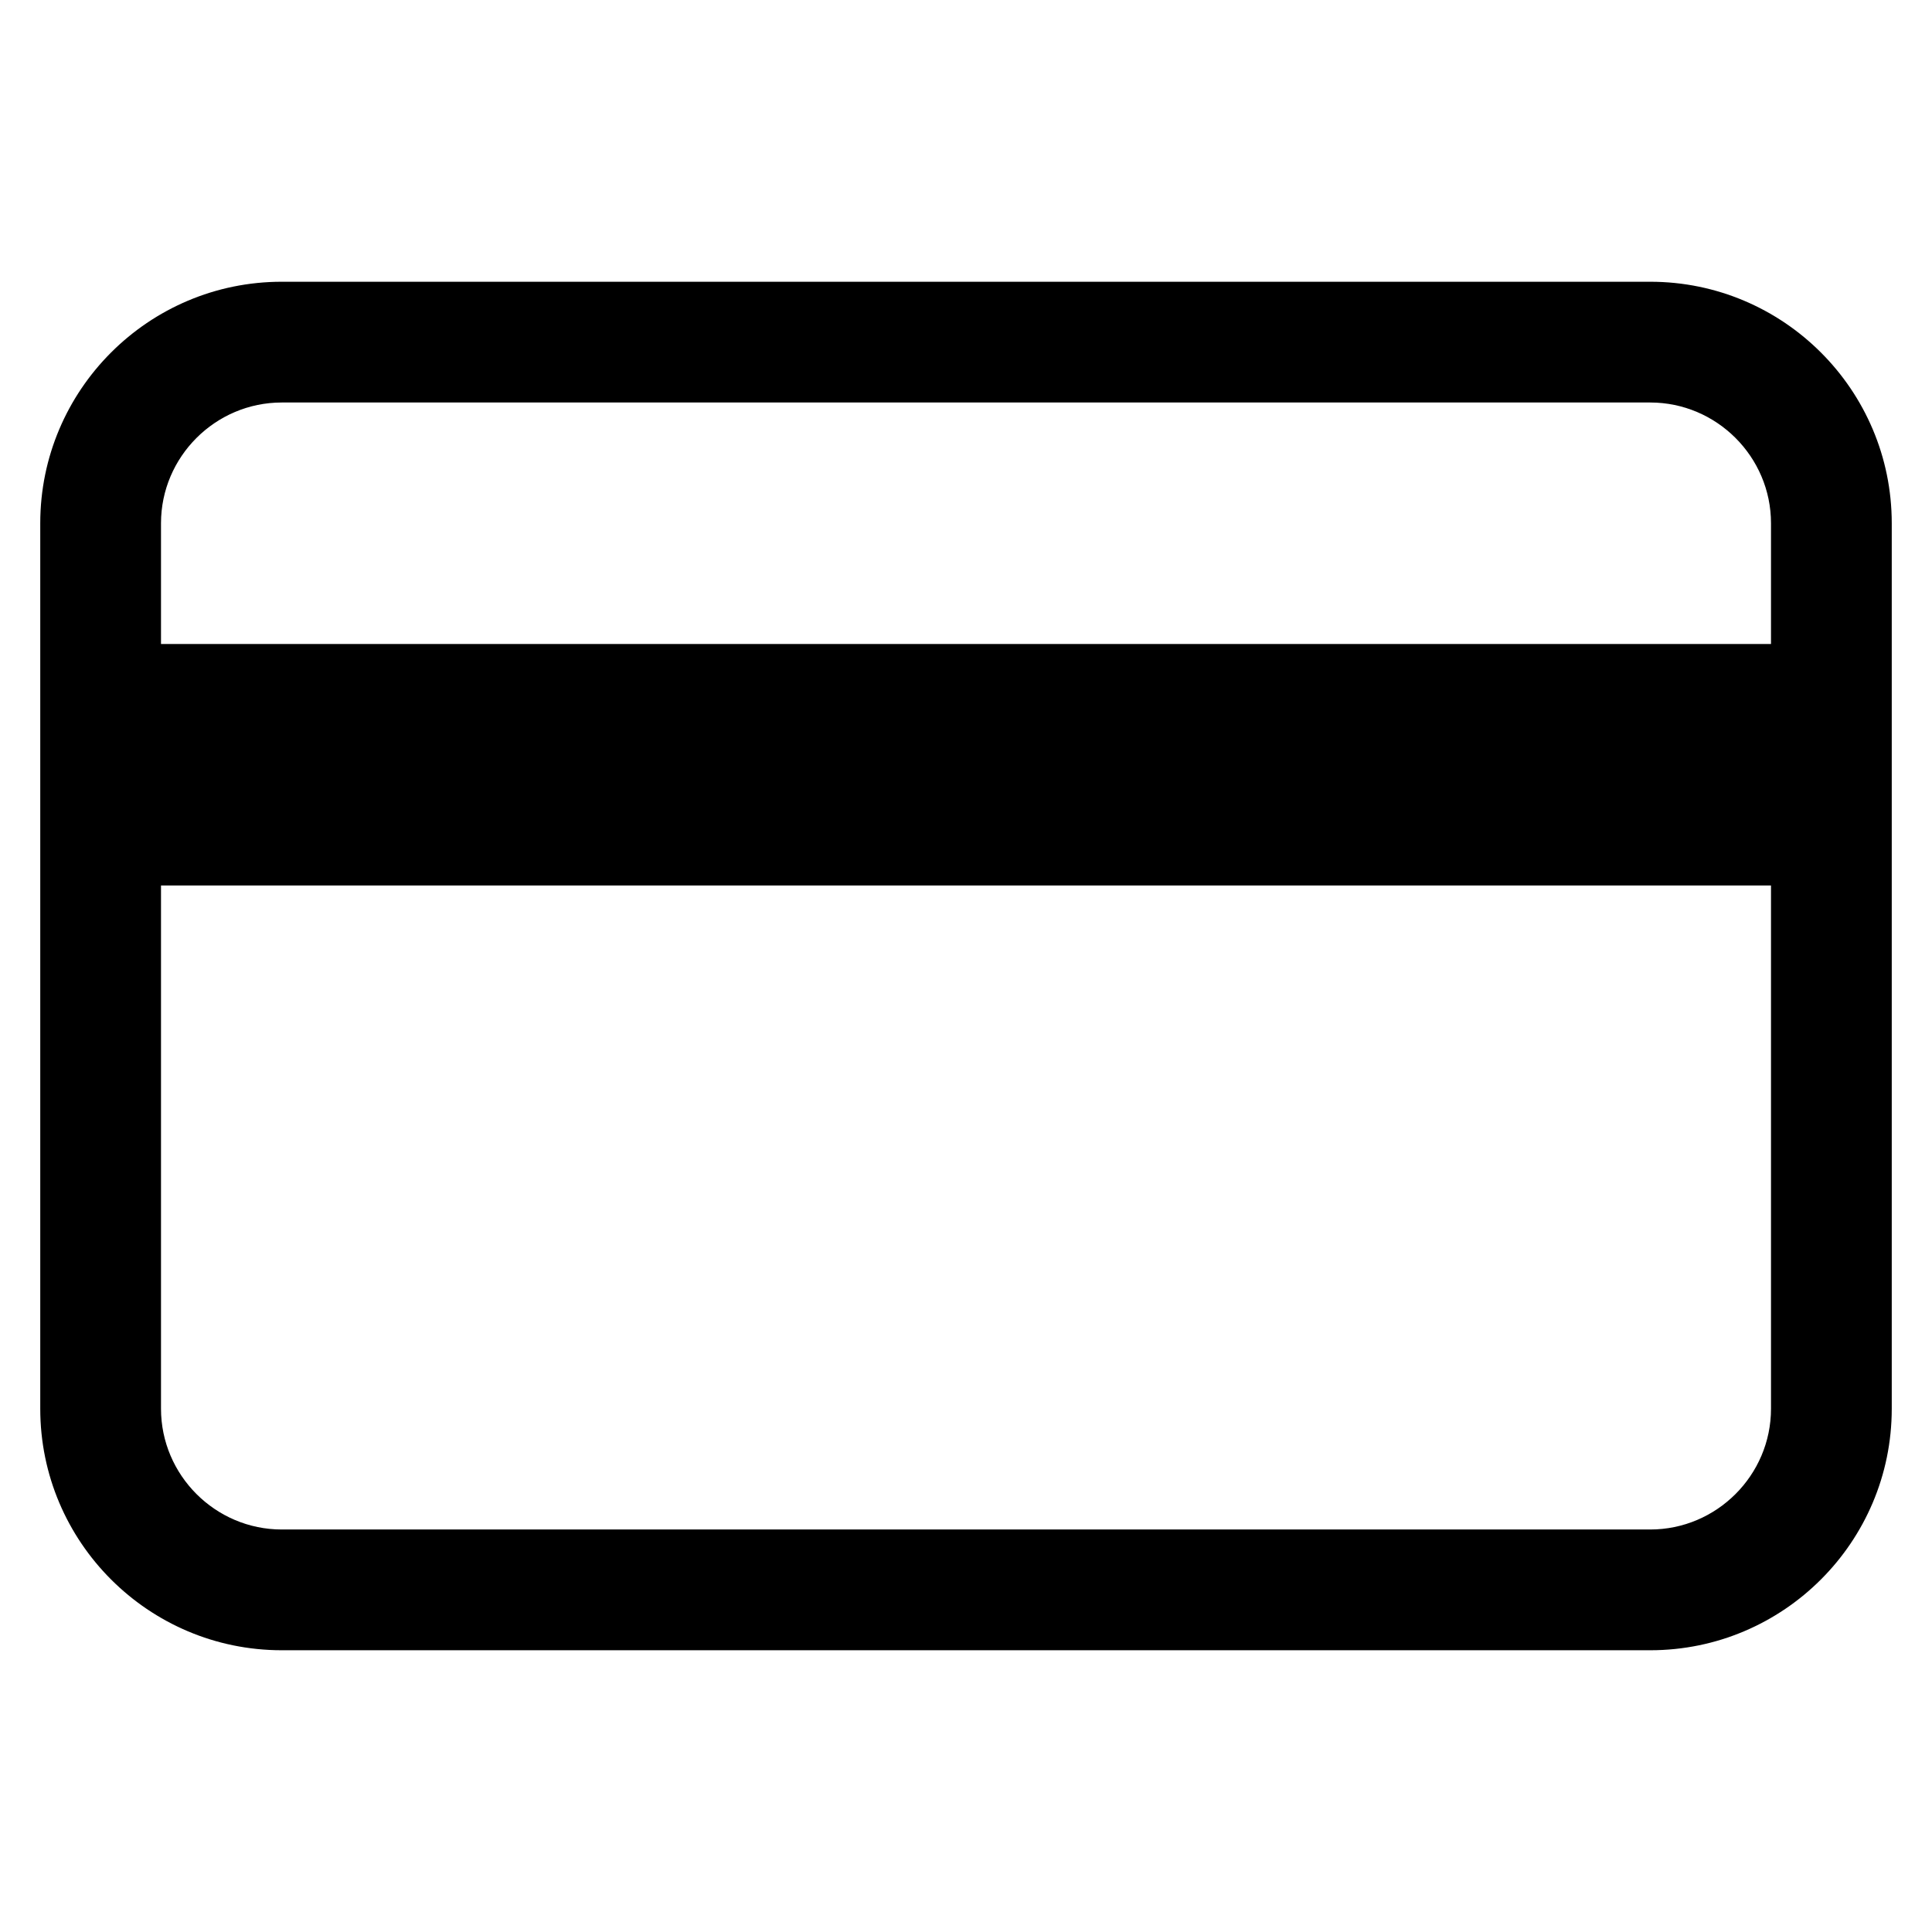 <svg width="24" height="24" xmlns="http://www.w3.org/2000/svg"><path d="M20.5 3.5h-17c-1.655 0-3 1.345-3 3v11c0 1.655 1.345 3 3 3h17c1.655 0 3-1.345 3-3v-11c0-1.655-1.345-3-3-3zm1.5 14c0 .825-.675 1.5-1.5 1.5h-17c-.825 0-1.5-.675-1.5-1.5V11h20v6.5zM22 8H2V6.5C2 5.675 2.675 5 3.5 5h17c.825 0 1.5.675 1.5 1.5V8z" fill-rule="evenodd"/></svg>